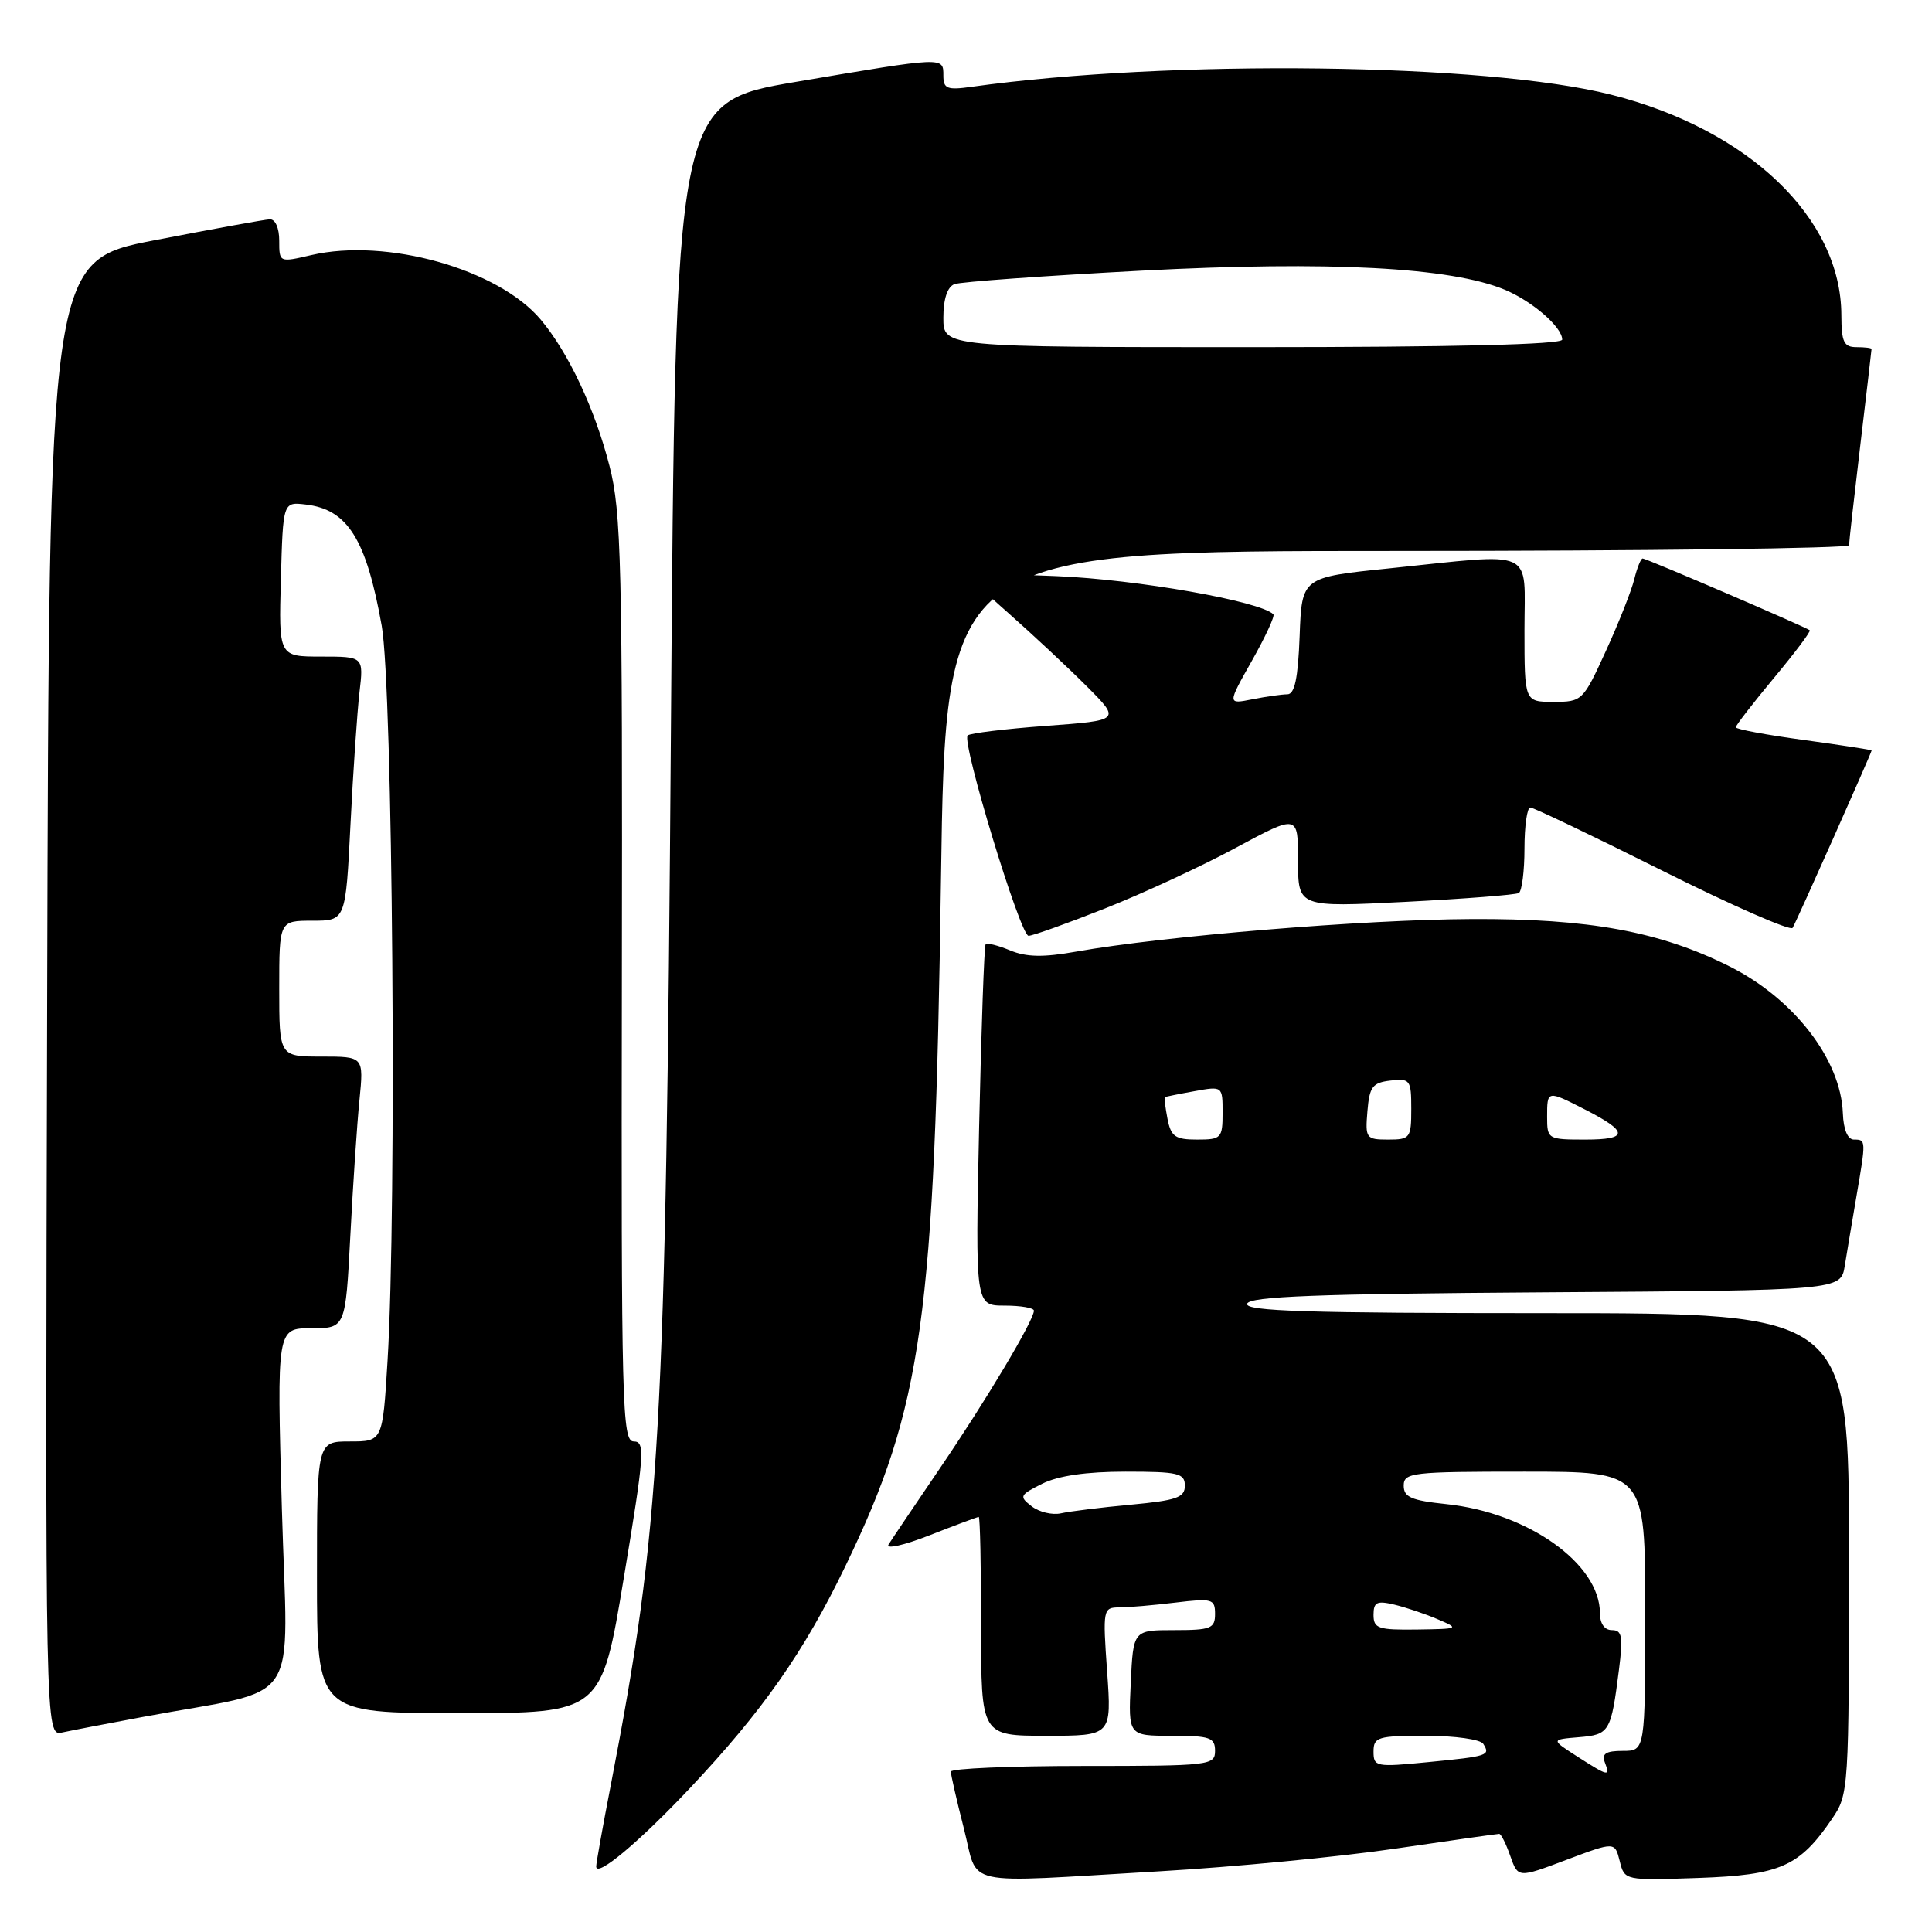 <?xml version="1.0" encoding="UTF-8" standalone="no"?>
<!DOCTYPE svg PUBLIC "-//W3C//DTD SVG 1.1//EN" "http://www.w3.org/Graphics/SVG/1.1/DTD/svg11.dtd" >
<svg xmlns="http://www.w3.org/2000/svg" xmlns:xlink="http://www.w3.org/1999/xlink" version="1.1" viewBox="0 0 256 256">
 <g >
 <path fill="currentColor"
d=" M 153.64 247.96 C 163.46 247.39 177.51 246.04 184.85 244.96 C 192.19 243.88 198.40 243.00 198.65 243.00 C 198.90 243.00 199.56 244.32 200.12 245.93 C 201.15 248.86 201.15 248.86 207.56 246.44 C 213.97 244.03 213.97 244.03 214.62 246.60 C 215.26 249.18 215.26 249.18 225.06 248.84 C 235.89 248.46 238.45 247.33 242.75 241.01 C 244.97 237.75 245.00 237.24 245.00 205.85 C 245.00 174.00 245.00 174.00 204.92 174.00 C 173.29 174.00 164.92 173.74 165.25 172.75 C 165.57 171.78 174.57 171.44 204.79 171.24 C 243.91 170.98 243.91 170.98 244.44 167.74 C 244.73 165.96 245.42 161.83 245.98 158.57 C 247.27 151.06 247.27 151.00 245.66 151.00 C 244.83 151.00 244.27 149.69 244.19 147.52 C 243.93 140.39 237.70 132.32 229.17 128.05 C 219.95 123.43 210.55 121.70 195.00 121.78 C 180.76 121.84 154.21 124.03 142.62 126.09 C 138.25 126.87 136.00 126.83 133.84 125.93 C 132.24 125.27 130.78 124.90 130.60 125.12 C 130.41 125.33 130.03 136.19 129.74 149.25 C 129.23 173.00 129.23 173.00 133.11 173.00 C 135.25 173.00 137.00 173.30 137.00 173.67 C 137.00 174.94 130.69 185.52 124.60 194.47 C 121.25 199.40 118.16 203.98 117.74 204.65 C 117.32 205.31 119.77 204.77 123.18 203.43 C 126.59 202.09 129.52 201.00 129.69 201.00 C 129.86 201.00 130.00 207.53 130.00 215.50 C 130.00 230.00 130.00 230.00 138.65 230.00 C 147.30 230.00 147.30 230.00 146.70 221.50 C 146.11 213.23 146.16 213.00 148.30 212.99 C 149.51 212.99 152.86 212.70 155.75 212.35 C 160.64 211.76 161.00 211.87 161.00 213.86 C 161.00 215.78 160.45 216.00 155.58 216.00 C 150.16 216.00 150.16 216.00 149.83 223.00 C 149.50 230.00 149.50 230.00 155.25 230.00 C 160.33 230.00 161.00 230.23 161.00 232.00 C 161.00 233.92 160.33 234.00 143.50 234.00 C 133.88 234.00 126.00 234.34 125.99 234.75 C 125.99 235.16 126.76 238.54 127.71 242.25 C 129.74 250.17 126.81 249.52 153.64 247.96 Z  M 91.40 236.96 C 101.05 226.72 106.53 218.91 112.03 207.50 C 122.25 186.34 123.85 174.79 124.68 116.75 C 125.31 73.00 125.31 73.00 185.15 73.00 C 218.07 73.00 245.00 72.66 245.01 72.25 C 245.01 71.84 245.68 65.88 246.50 59.00 C 247.32 52.12 247.99 46.39 247.99 46.25 C 248.00 46.11 247.10 46.00 246.00 46.00 C 244.32 46.00 244.00 45.33 243.99 41.75 C 243.96 28.90 231.71 17.16 213.50 12.55 C 196.94 8.35 155.04 7.83 128.75 11.50 C 125.49 11.96 125.00 11.76 125.00 10.01 C 125.00 7.50 125.21 7.50 105.50 10.84 C 89.50 13.56 89.50 13.56 88.90 96.53 C 88.21 190.39 87.53 202.31 80.94 236.50 C 79.87 242.00 79.00 246.87 79.00 247.32 C 79.00 248.84 84.63 244.14 91.40 236.96 Z  M 19.00 227.49 C 40.40 223.50 38.11 226.93 37.35 199.93 C 36.68 176.00 36.68 176.00 41.23 176.00 C 45.78 176.00 45.78 176.00 46.42 163.75 C 46.77 157.01 47.31 148.91 47.63 145.75 C 48.20 140.00 48.20 140.00 42.60 140.00 C 37.00 140.00 37.00 140.00 37.00 131.00 C 37.00 122.00 37.00 122.00 41.40 122.00 C 45.80 122.00 45.80 122.00 46.44 109.25 C 46.79 102.24 47.33 94.36 47.63 91.75 C 48.19 87.00 48.19 87.00 42.56 87.00 C 36.93 87.00 36.93 87.00 37.22 76.75 C 37.50 66.50 37.50 66.50 40.50 66.85 C 46.06 67.49 48.53 71.42 50.58 82.92 C 52.04 91.13 52.59 160.08 51.35 180.34 C 50.70 191.00 50.70 191.00 46.35 191.00 C 42.00 191.00 42.00 191.00 42.00 209.00 C 42.00 227.00 42.00 227.00 60.84 227.00 C 79.69 227.00 79.69 227.00 82.67 209.00 C 85.39 192.67 85.51 191.00 83.98 191.00 C 82.43 191.00 82.31 186.46 82.40 129.75 C 82.49 74.64 82.33 67.82 80.76 61.74 C 78.81 54.14 75.32 46.72 71.64 42.34 C 66.01 35.65 51.21 31.49 41.25 33.80 C 37.00 34.79 37.00 34.79 37.00 31.89 C 37.00 30.21 36.48 29.03 35.75 29.06 C 35.06 29.09 28.20 30.34 20.50 31.83 C 6.50 34.54 6.50 34.54 6.25 132.29 C 5.99 230.04 5.99 230.04 8.25 229.56 C 9.49 229.29 14.32 228.36 19.00 227.49 Z  M 146.38 120.39 C 151.39 118.41 159.21 114.79 163.75 112.34 C 172.00 107.90 172.00 107.90 172.00 114.06 C 172.00 120.22 172.00 120.22 186.25 119.50 C 194.09 119.10 200.84 118.57 201.25 118.33 C 201.66 118.08 202.00 115.43 202.00 112.44 C 202.00 109.45 202.35 107.00 202.77 107.00 C 203.20 107.00 211.08 110.77 220.29 115.38 C 229.50 119.99 237.26 123.39 237.53 122.95 C 238.02 122.16 248.00 99.74 248.00 99.44 C 248.00 99.35 243.95 98.73 239.00 98.05 C 234.05 97.38 230.00 96.62 230.00 96.37 C 230.00 96.12 232.27 93.18 235.05 89.84 C 237.83 86.50 239.97 83.66 239.80 83.51 C 239.30 83.09 218.15 74.00 217.66 74.00 C 217.42 74.00 216.92 75.24 216.55 76.75 C 216.18 78.26 214.49 82.54 212.79 86.25 C 209.76 92.88 209.64 93.00 205.85 93.00 C 202.00 93.00 202.00 93.00 202.00 83.50 C 202.00 72.47 203.77 73.28 184.00 75.32 C 172.50 76.50 172.50 76.50 172.21 84.25 C 172.00 89.89 171.55 92.00 170.58 92.00 C 169.85 92.00 167.76 92.30 165.94 92.66 C 162.63 93.32 162.63 93.32 165.88 87.56 C 167.67 84.39 168.95 81.62 168.73 81.40 C 166.99 79.66 150.65 76.78 140.00 76.34 C 127.50 75.83 127.50 75.83 133.50 81.13 C 136.80 84.05 141.53 88.46 144.00 90.94 C 148.50 95.45 148.50 95.45 138.63 96.18 C 133.20 96.58 128.52 97.15 128.22 97.45 C 127.38 98.29 135.19 124.00 136.29 124.00 C 136.82 124.00 141.36 122.38 146.38 120.39 Z  M 209.00 232.75 C 205.50 230.50 205.50 230.50 209.20 230.19 C 213.27 229.85 213.47 229.52 214.52 221.25 C 215.08 216.83 214.93 216.00 213.59 216.00 C 212.61 216.00 212.00 215.14 212.00 213.75 C 211.99 207.19 202.44 200.42 191.62 199.30 C 187.02 198.82 186.00 198.38 186.00 196.86 C 186.00 195.12 187.07 195.00 202.00 195.00 C 218.00 195.00 218.00 195.00 218.00 213.50 C 218.00 232.00 218.00 232.00 215.03 232.00 C 212.80 232.00 212.21 232.37 212.64 233.50 C 213.39 235.46 213.15 235.41 209.00 232.75 Z  M 182.00 232.10 C 182.00 230.17 182.55 230.00 188.94 230.00 C 192.78 230.00 196.18 230.48 196.54 231.07 C 197.50 232.61 197.22 232.71 189.25 233.49 C 182.32 234.17 182.00 234.11 182.00 232.10 Z  M 182.00 213.98 C 182.00 212.29 182.44 212.07 184.75 212.62 C 186.26 212.98 188.85 213.85 190.50 214.56 C 193.42 215.80 193.35 215.84 187.75 215.92 C 182.62 215.99 182.00 215.78 182.00 213.98 Z  M 136.70 199.59 C 135.01 198.29 135.10 198.10 138.10 196.60 C 140.22 195.54 143.96 195.00 149.15 195.00 C 156.13 195.00 157.00 195.21 157.00 196.86 C 157.00 198.43 155.91 198.81 149.84 199.38 C 145.89 199.74 141.73 200.26 140.59 200.52 C 139.44 200.78 137.69 200.36 136.70 199.59 Z  M 154.70 148.25 C 154.41 146.74 154.25 145.45 154.34 145.38 C 154.43 145.32 156.19 144.96 158.25 144.59 C 162.00 143.91 162.00 143.91 162.00 147.45 C 162.00 150.82 161.82 151.00 158.62 151.00 C 155.72 151.00 155.16 150.60 154.70 148.25 Z  M 181.19 147.25 C 181.46 143.99 181.86 143.46 184.25 143.18 C 186.85 142.88 187.00 143.09 187.00 146.93 C 187.00 150.80 186.85 151.00 183.94 151.00 C 181.01 151.00 180.89 150.83 181.19 147.25 Z  M 205.00 148.00 C 205.00 144.45 204.99 144.45 209.97 146.99 C 215.82 149.97 215.84 151.00 210.06 151.00 C 205.10 151.00 205.00 150.94 205.00 148.00 Z  M 125.00 42.11 C 125.00 39.61 125.53 38.01 126.47 37.65 C 127.27 37.34 138.46 36.54 151.32 35.86 C 176.16 34.56 192.25 35.41 199.39 38.39 C 203.05 39.92 207.00 43.35 207.00 45.00 C 207.00 45.65 192.67 46.00 166.00 46.00 C 125.00 46.00 125.00 46.00 125.00 42.11 Z "/>
</g>
</svg>